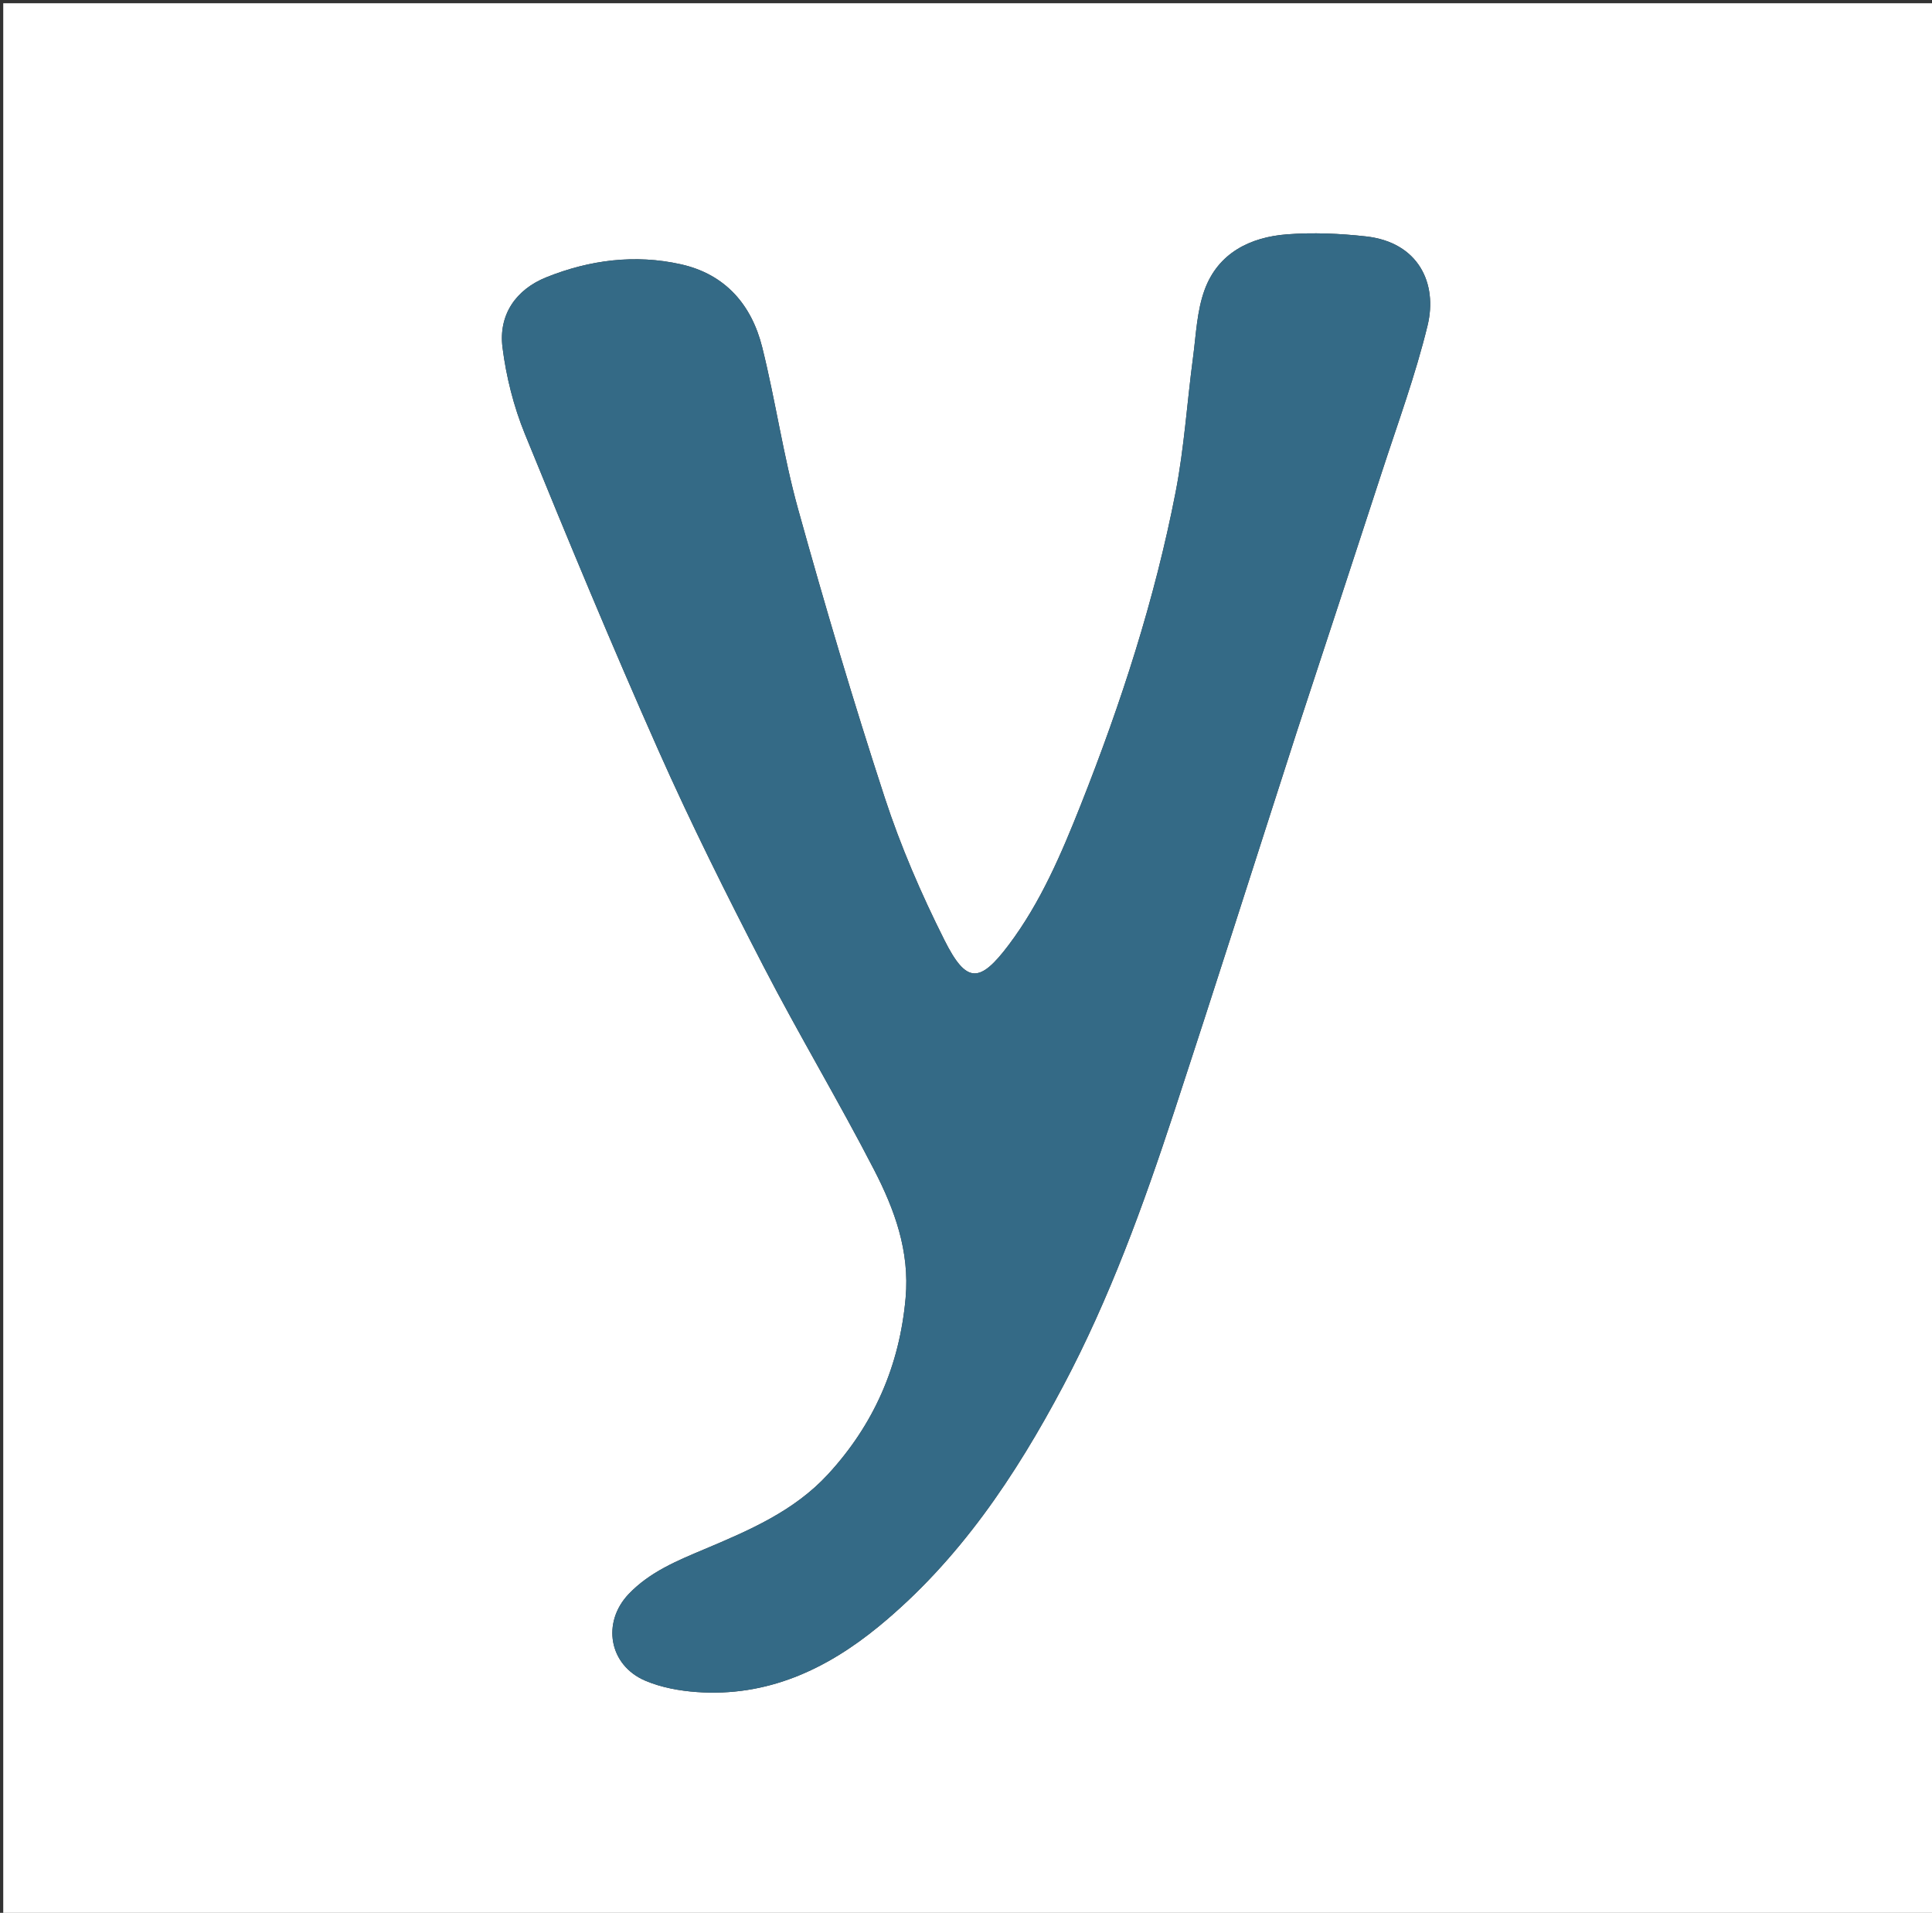 <svg version="1.1" id="Layer_1" xmlns="http://www.w3.org/2000/svg" xmlns:xlink="http://www.w3.org/1999/xlink" x="0px" y="0px"
	 width="100%" viewBox="0 0 596 590" enable-background="new 0 0 596 590" xml:space="preserve">
<rect x="0" y="0" width="596" height="590" fill="#333333" stroke="none"/>
<path fill="#FFFFFF" opacity="1" stroke="none" 
	d="
M405,591 
	C270,591 135.5,591 1,591 
	C1,394.333 1,197.667 1,1 
	C199.667,1 398.333,1 597,1 
	C597,197.667 597,394.333 597,591 
	C533.167,591 469.333,591 405,591 
M400.104,225.55 
	C408.811,198.994 417.567,172.453 426.205,145.875 
	C431.115,130.768 436.645,115.797 440.388,100.398 
	C443.546,87.403 437.588,74.714 421.386,72.915 
	C413.324,72.019 405.073,71.658 397.001,72.279 
	C385.622,73.154 375.802,78.051 371.635,89.327 
	C369.214,95.88 368.969,103.275 368.028,110.329 
	C366.187,124.141 365.317,138.129 362.667,151.776 
	C356.235,184.89 345.843,216.885 333.416,248.222 
	C327.417,263.349 321.034,278.345 311.189,291.428 
	C302.172,303.41 298.096,303.398 291.34,289.954 
	C284.224,275.793 277.854,261.081 272.934,246.029 
	C263.315,216.598 254.498,186.883 246.21,157.046 
	C241.657,140.652 239.257,123.672 235.143,107.141 
	C231.875,94.007 223.762,84.582 210.056,81.517 
	C195.886,78.349 181.871,80.171 168.556,85.513 
	C159.211,89.263 153.745,97.021 155.017,107.148 
	C156.155,116.214 158.477,125.399 161.924,133.86 
	C175.236,166.531 188.76,199.133 203.087,231.369 
	C213.109,253.922 224.162,276.046 235.495,297.978 
	C246.445,319.168 258.747,339.659 269.671,360.861 
	C275.951,373.052 280.667,385.846 279.375,400.326 
	C277.499,421.35 269.543,439.433 255.363,454.798 
	C244.954,466.077 231.134,472.017 217.334,477.825 
	C208.908,481.372 200.45,484.843 193.968,491.629 
	C185.566,500.426 187.852,513.621 199.071,518.392 
	C203.981,520.48 209.573,521.502 214.936,521.887 
	C236.561,523.438 254.84,514.984 271.097,501.637 
	C295.82,481.34 313.221,455.313 328.029,427.384 
	C342.296,400.476 352.656,371.943 362.138,343.106 
	C374.916,304.244 387.286,265.248 400.104,225.55 
z"/>
<path fill="#346A86" opacity="1" stroke="none" 
	d="
M399.968,225.929 
	C387.286,265.248 374.916,304.244 362.138,343.106 
	C352.656,371.943 342.296,400.476 328.029,427.384 
	C313.221,455.313 295.82,481.34 271.097,501.637 
	C254.84,514.984 236.561,523.438 214.936,521.887 
	C209.573,521.502 203.981,520.48 199.071,518.392 
	C187.852,513.621 185.566,500.426 193.968,491.629 
	C200.45,484.843 208.908,481.372 217.334,477.825 
	C231.134,472.017 244.954,466.077 255.363,454.798 
	C269.543,439.433 277.499,421.35 279.375,400.326 
	C280.667,385.846 275.951,373.052 269.671,360.861 
	C258.747,339.659 246.445,319.168 235.495,297.978 
	C224.162,276.046 213.109,253.922 203.087,231.369 
	C188.76,199.133 175.236,166.531 161.924,133.86 
	C158.477,125.399 156.155,116.214 155.017,107.148 
	C153.745,97.021 159.211,89.263 168.556,85.513 
	C181.871,80.171 195.886,78.349 210.056,81.517 
	C223.762,84.582 231.875,94.007 235.143,107.141 
	C239.257,123.672 241.657,140.652 246.21,157.046 
	C254.498,186.883 263.315,216.598 272.934,246.029 
	C277.854,261.081 284.224,275.793 291.34,289.954 
	C298.096,303.398 302.172,303.41 311.189,291.428 
	C321.034,278.345 327.417,263.349 333.416,248.222 
	C345.843,216.885 356.235,184.89 362.667,151.776 
	C365.317,138.129 366.187,124.141 368.028,110.329 
	C368.969,103.275 369.214,95.88 371.635,89.327 
	C375.802,78.051 385.622,73.154 397.001,72.279 
	C405.073,71.658 413.324,72.019 421.386,72.915 
	C437.588,74.714 443.546,87.403 440.388,100.398 
	C436.645,115.797 431.115,130.768 426.205,145.875 
	C417.567,172.453 408.811,198.994 399.968,225.929 
z"/>
</svg>